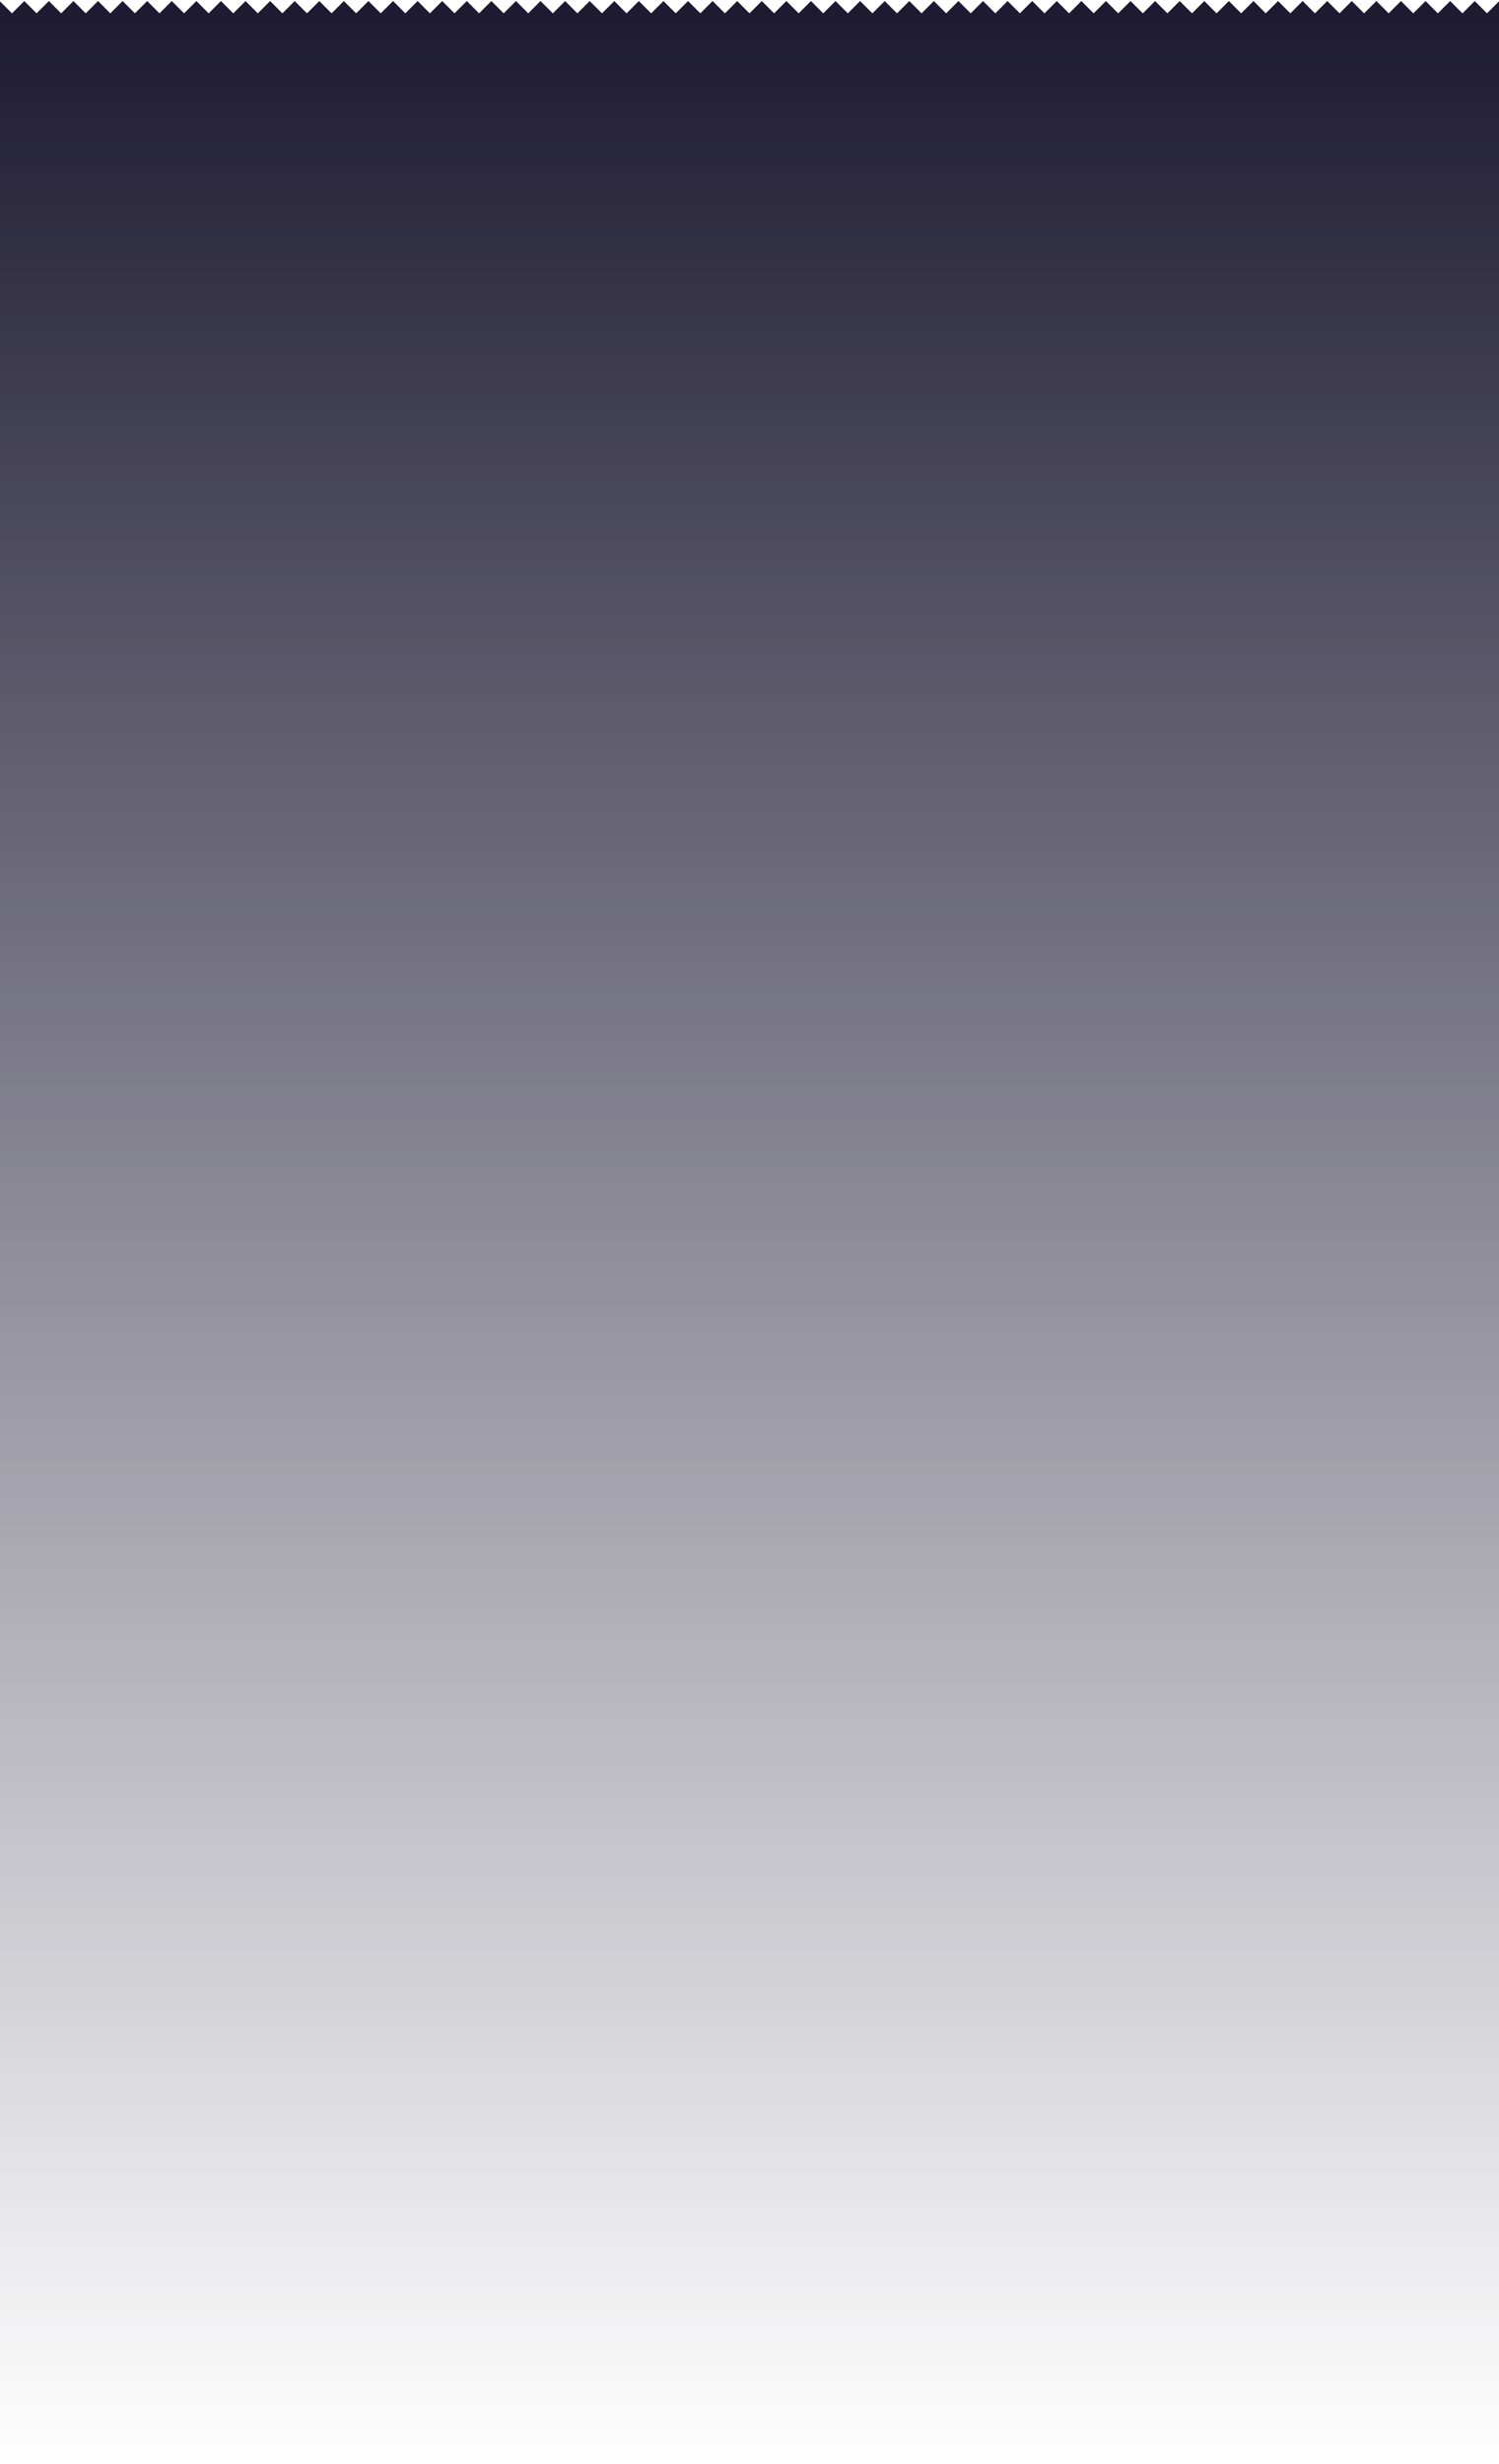 <svg width="1440" height="2366" viewBox="0 0 1440 2366" fill="none" xmlns="http://www.w3.org/2000/svg">
<g clip-path="url(#clip0_2322_1146)">
<g clip-path="url(#clip1_2322_1146)">
<path d="M1428.48 12.801L1416.67 0.993L1404.86 12.801L1393.06 0.993L1381.25 12.801L1369.44 0.993L1357.63 12.801L1345.82 0.993L1334.02 12.801L1322.21 0.993L1310.4 12.801L1298.59 0.993L1286.78 12.801L1274.98 0.993L1263.17 12.801L1251.36 0.993L1239.55 12.801L1227.74 0.993L1215.94 12.801L1204.13 0.993L1192.32 12.801L1180.51 0.993L1168.7 12.801L1156.9 0.993L1145.09 12.801L1133.28 0.993L1121.47 12.801L1109.66 0.993L1097.86 12.801L1086.05 0.993L1074.24 12.801L1062.43 0.993L1050.62 12.801L1038.82 0.993L1027.01 12.801L1015.2 0.993L1003.39 12.801L991.584 0.993L979.776 12.801L967.968 0.993L956.16 12.801L944.352 0.993L932.544 12.801L920.736 0.993L908.928 12.801L897.12 0.993L885.312 12.801L873.504 0.993L861.696 12.801L849.888 0.993L838.08 12.801L826.272 0.993L814.464 12.801L802.656 0.993L790.848 12.801L779.04 0.993L767.232 12.801L755.424 0.993L743.616 12.801L731.808 0.993L720 12.801L708.192 0.993L696.384 12.801L684.576 0.993L672.768 12.801L660.96 0.993L649.152 12.801L637.344 0.993L625.536 12.801L613.728 0.993L601.92 12.801L590.112 0.993L578.304 12.801L566.496 0.993L554.688 12.801L542.88 0.993L531.072 12.801L519.264 0.993L507.456 12.801L495.648 0.993L483.84 12.801L472.032 0.993L460.224 12.801L448.416 0.993L436.608 12.801L424.8 0.993L412.992 12.801L401.184 0.993L389.376 12.801L377.568 0.993L365.76 12.801L353.952 0.993L342.144 12.801L330.336 0.993L318.528 12.801L306.72 0.993L294.912 12.801L283.104 0.993L271.296 12.801L259.488 0.993L247.68 12.801L235.872 0.993L224.064 12.801L212.256 0.993L200.448 12.801L188.64 0.993L176.832 12.801L165.024 0.993L153.216 12.801L141.408 0.993L129.6 12.801L117.792 0.993L105.984 12.801L94.176 0.993L82.368 12.801L70.56 0.993L58.752 12.801L46.944 0.993L35.136 12.801L23.328 0.993L11.52 12.801L-0.288 0.993V15.393H1440.29V0.993" fill="#1D1A32"/>
</g>
</g>
<rect y="15" width="1440" height="2351" fill="url(#paint0_linear_2322_1146)"/>
<defs>
<linearGradient id="paint0_linear_2322_1146" x1="720" y1="15" x2="720" y2="2366" gradientUnits="userSpaceOnUse">
<stop stop-color="#1D1A32"/>
<stop offset="1" stop-color="#1D1A32" stop-opacity="0"/>
</linearGradient>
<clipPath id="clip0_2322_1146">
<rect width="1440" height="14.4" fill="white" transform="translate(0 0.993)"/>
</clipPath>
<clipPath id="clip1_2322_1146">
<rect width="1440" height="14.4" fill="white" transform="translate(0 0.993)"/>
</clipPath>
</defs>
</svg>
